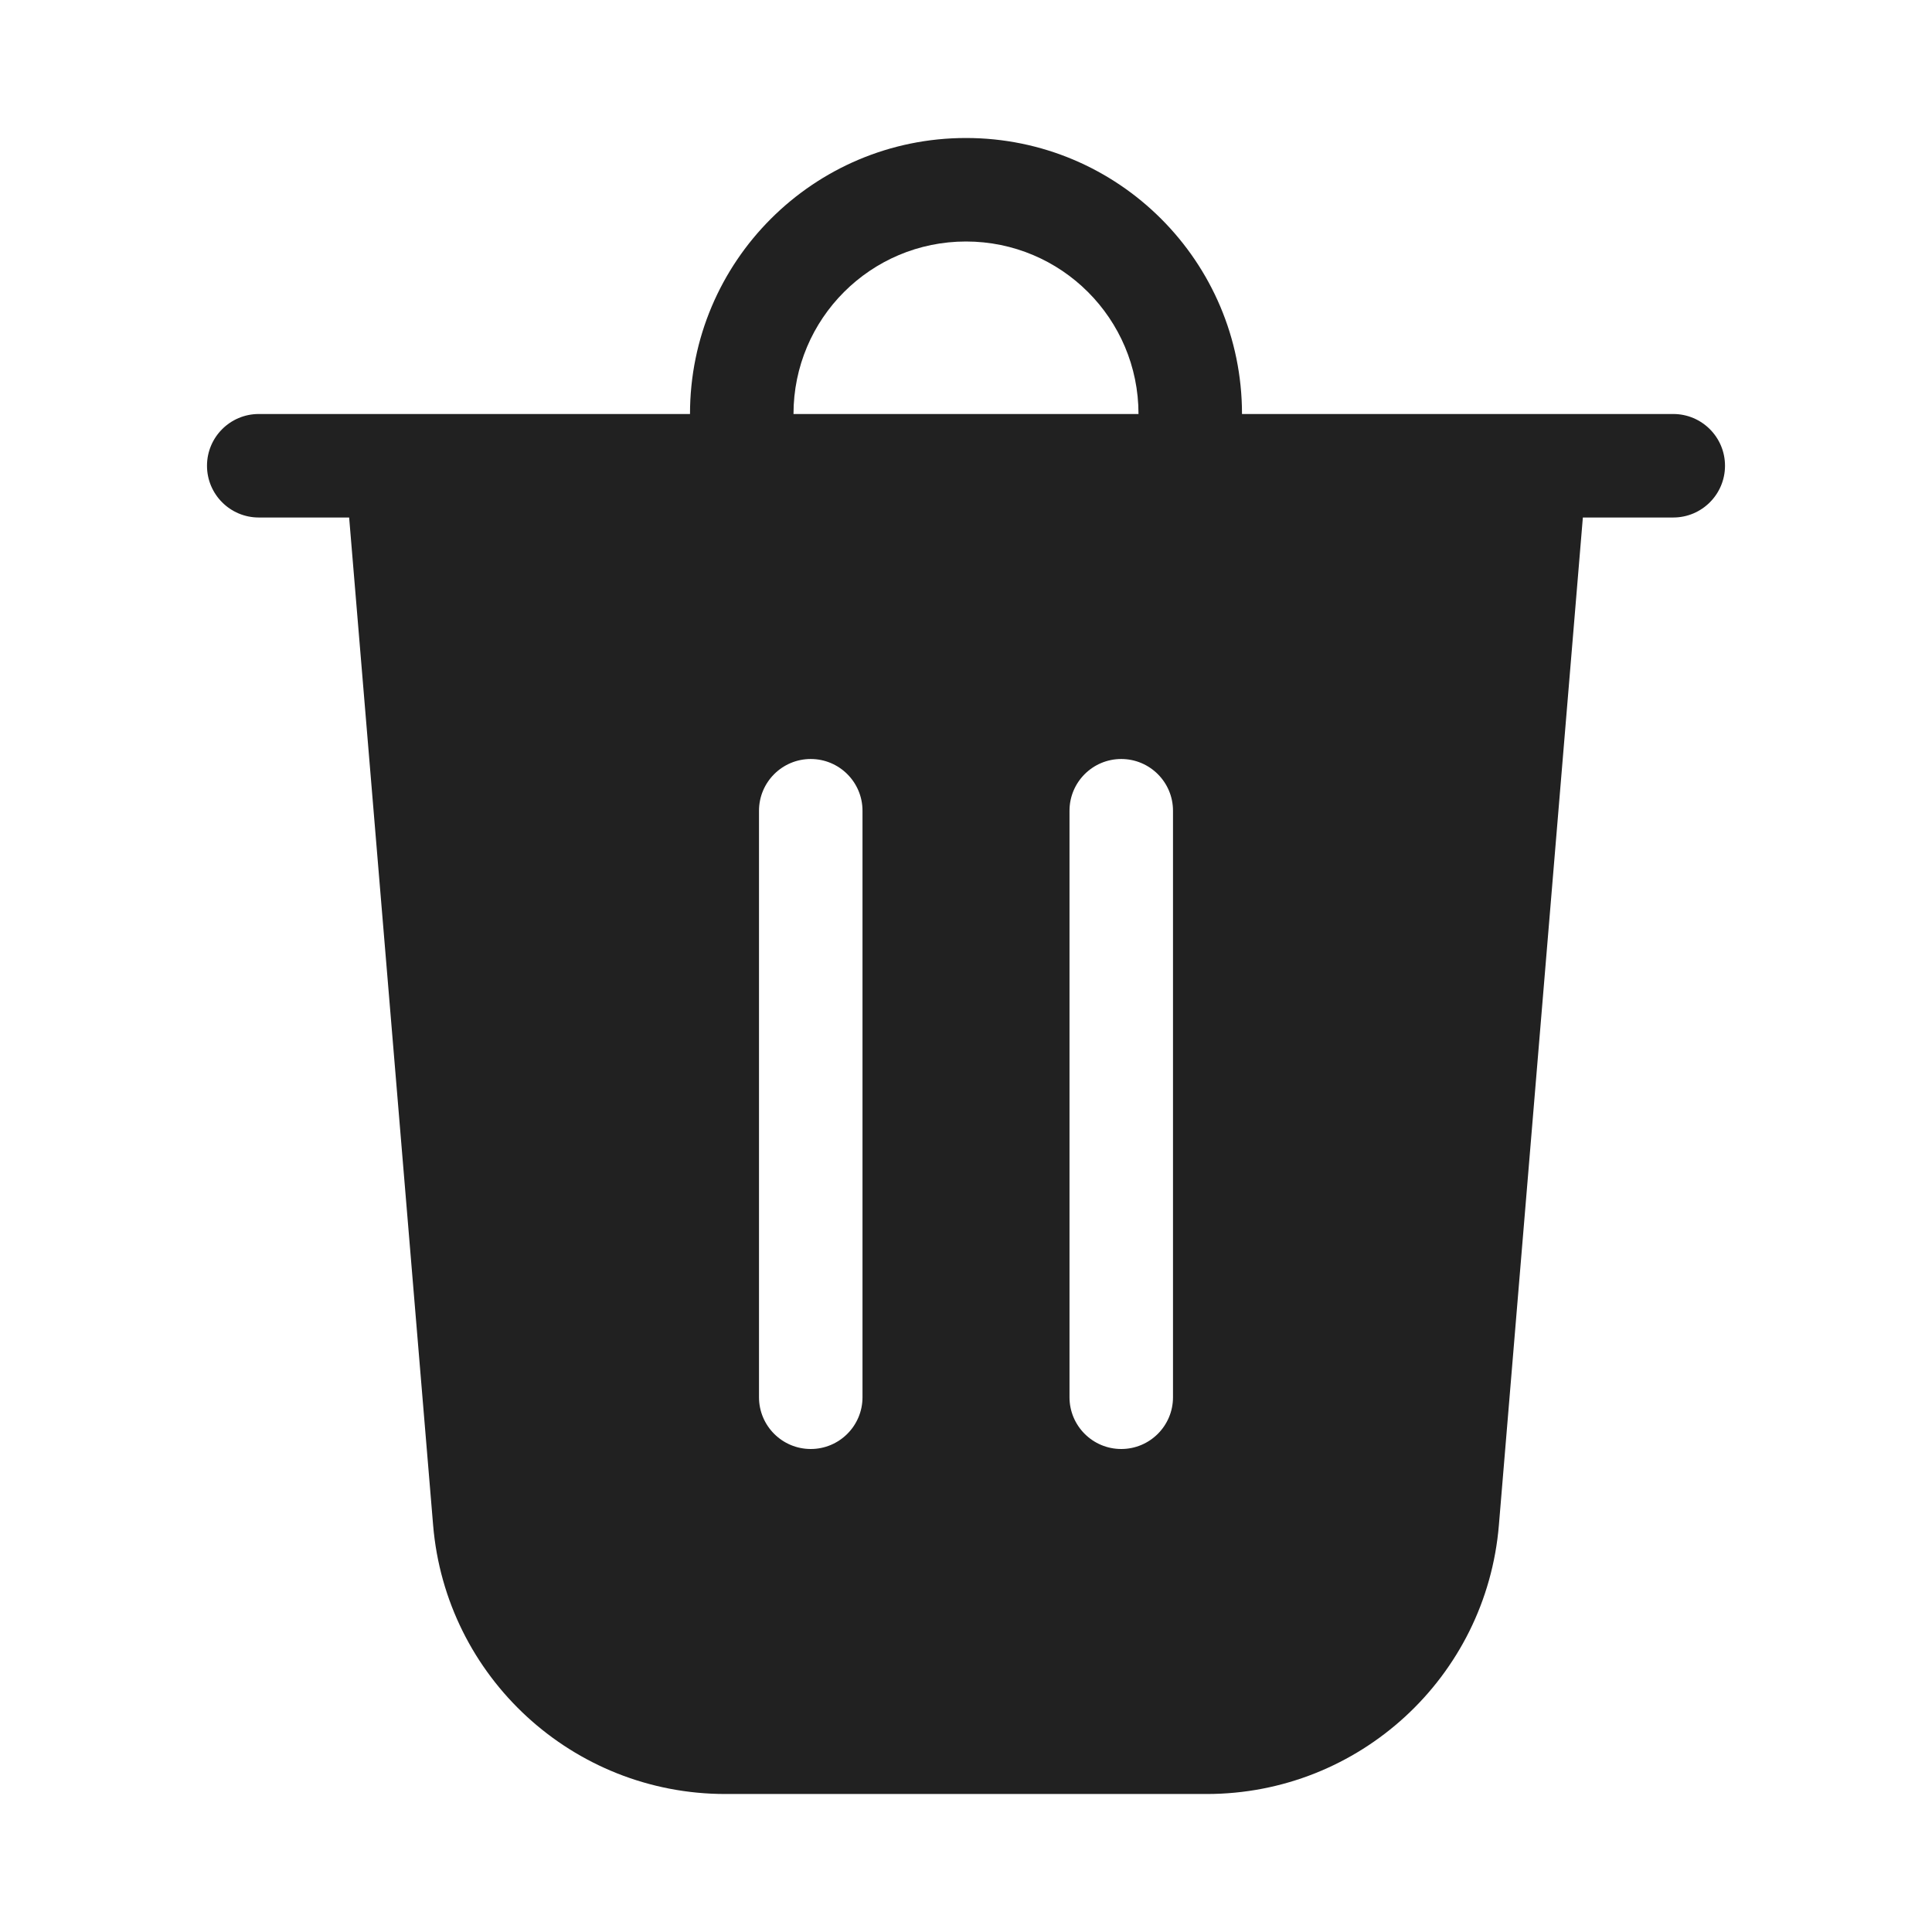 <svg viewBox="0 0 28 28" fill="none" xmlns="http://www.w3.org/2000/svg" height="1em" width="1em">
  <path d="M11.5 6H16.5C16.5 4.619 15.381 3.5 14 3.5C12.619 3.5 11.5 4.619 11.5 6ZM10 6C10 3.791 11.791 2 14 2C16.209 2 18 3.791 18 6H24.25C24.664 6 25 6.336 25 6.75C25 7.164 24.664 7.5 24.25 7.5H22.94L21.723 22.103C21.54 24.306 19.698 26 17.488 26H10.512C8.302 26 6.461 24.306 6.277 22.103L5.06 7.5H3.75C3.336 7.5 3 7.164 3 6.75C3 6.336 3.336 6 3.75 6H10ZM12.5 11.75C12.5 11.336 12.164 11 11.75 11C11.336 11 11 11.336 11 11.75V20.25C11 20.664 11.336 21 11.75 21C12.164 21 12.5 20.664 12.5 20.25V11.75ZM16.25 11C15.836 11 15.5 11.336 15.5 11.75V20.25C15.5 20.664 15.836 21 16.25 21C16.664 21 17 20.664 17 20.25V11.75C17 11.336 16.664 11 16.25 11Z" fill="#212121"/>
</svg>
